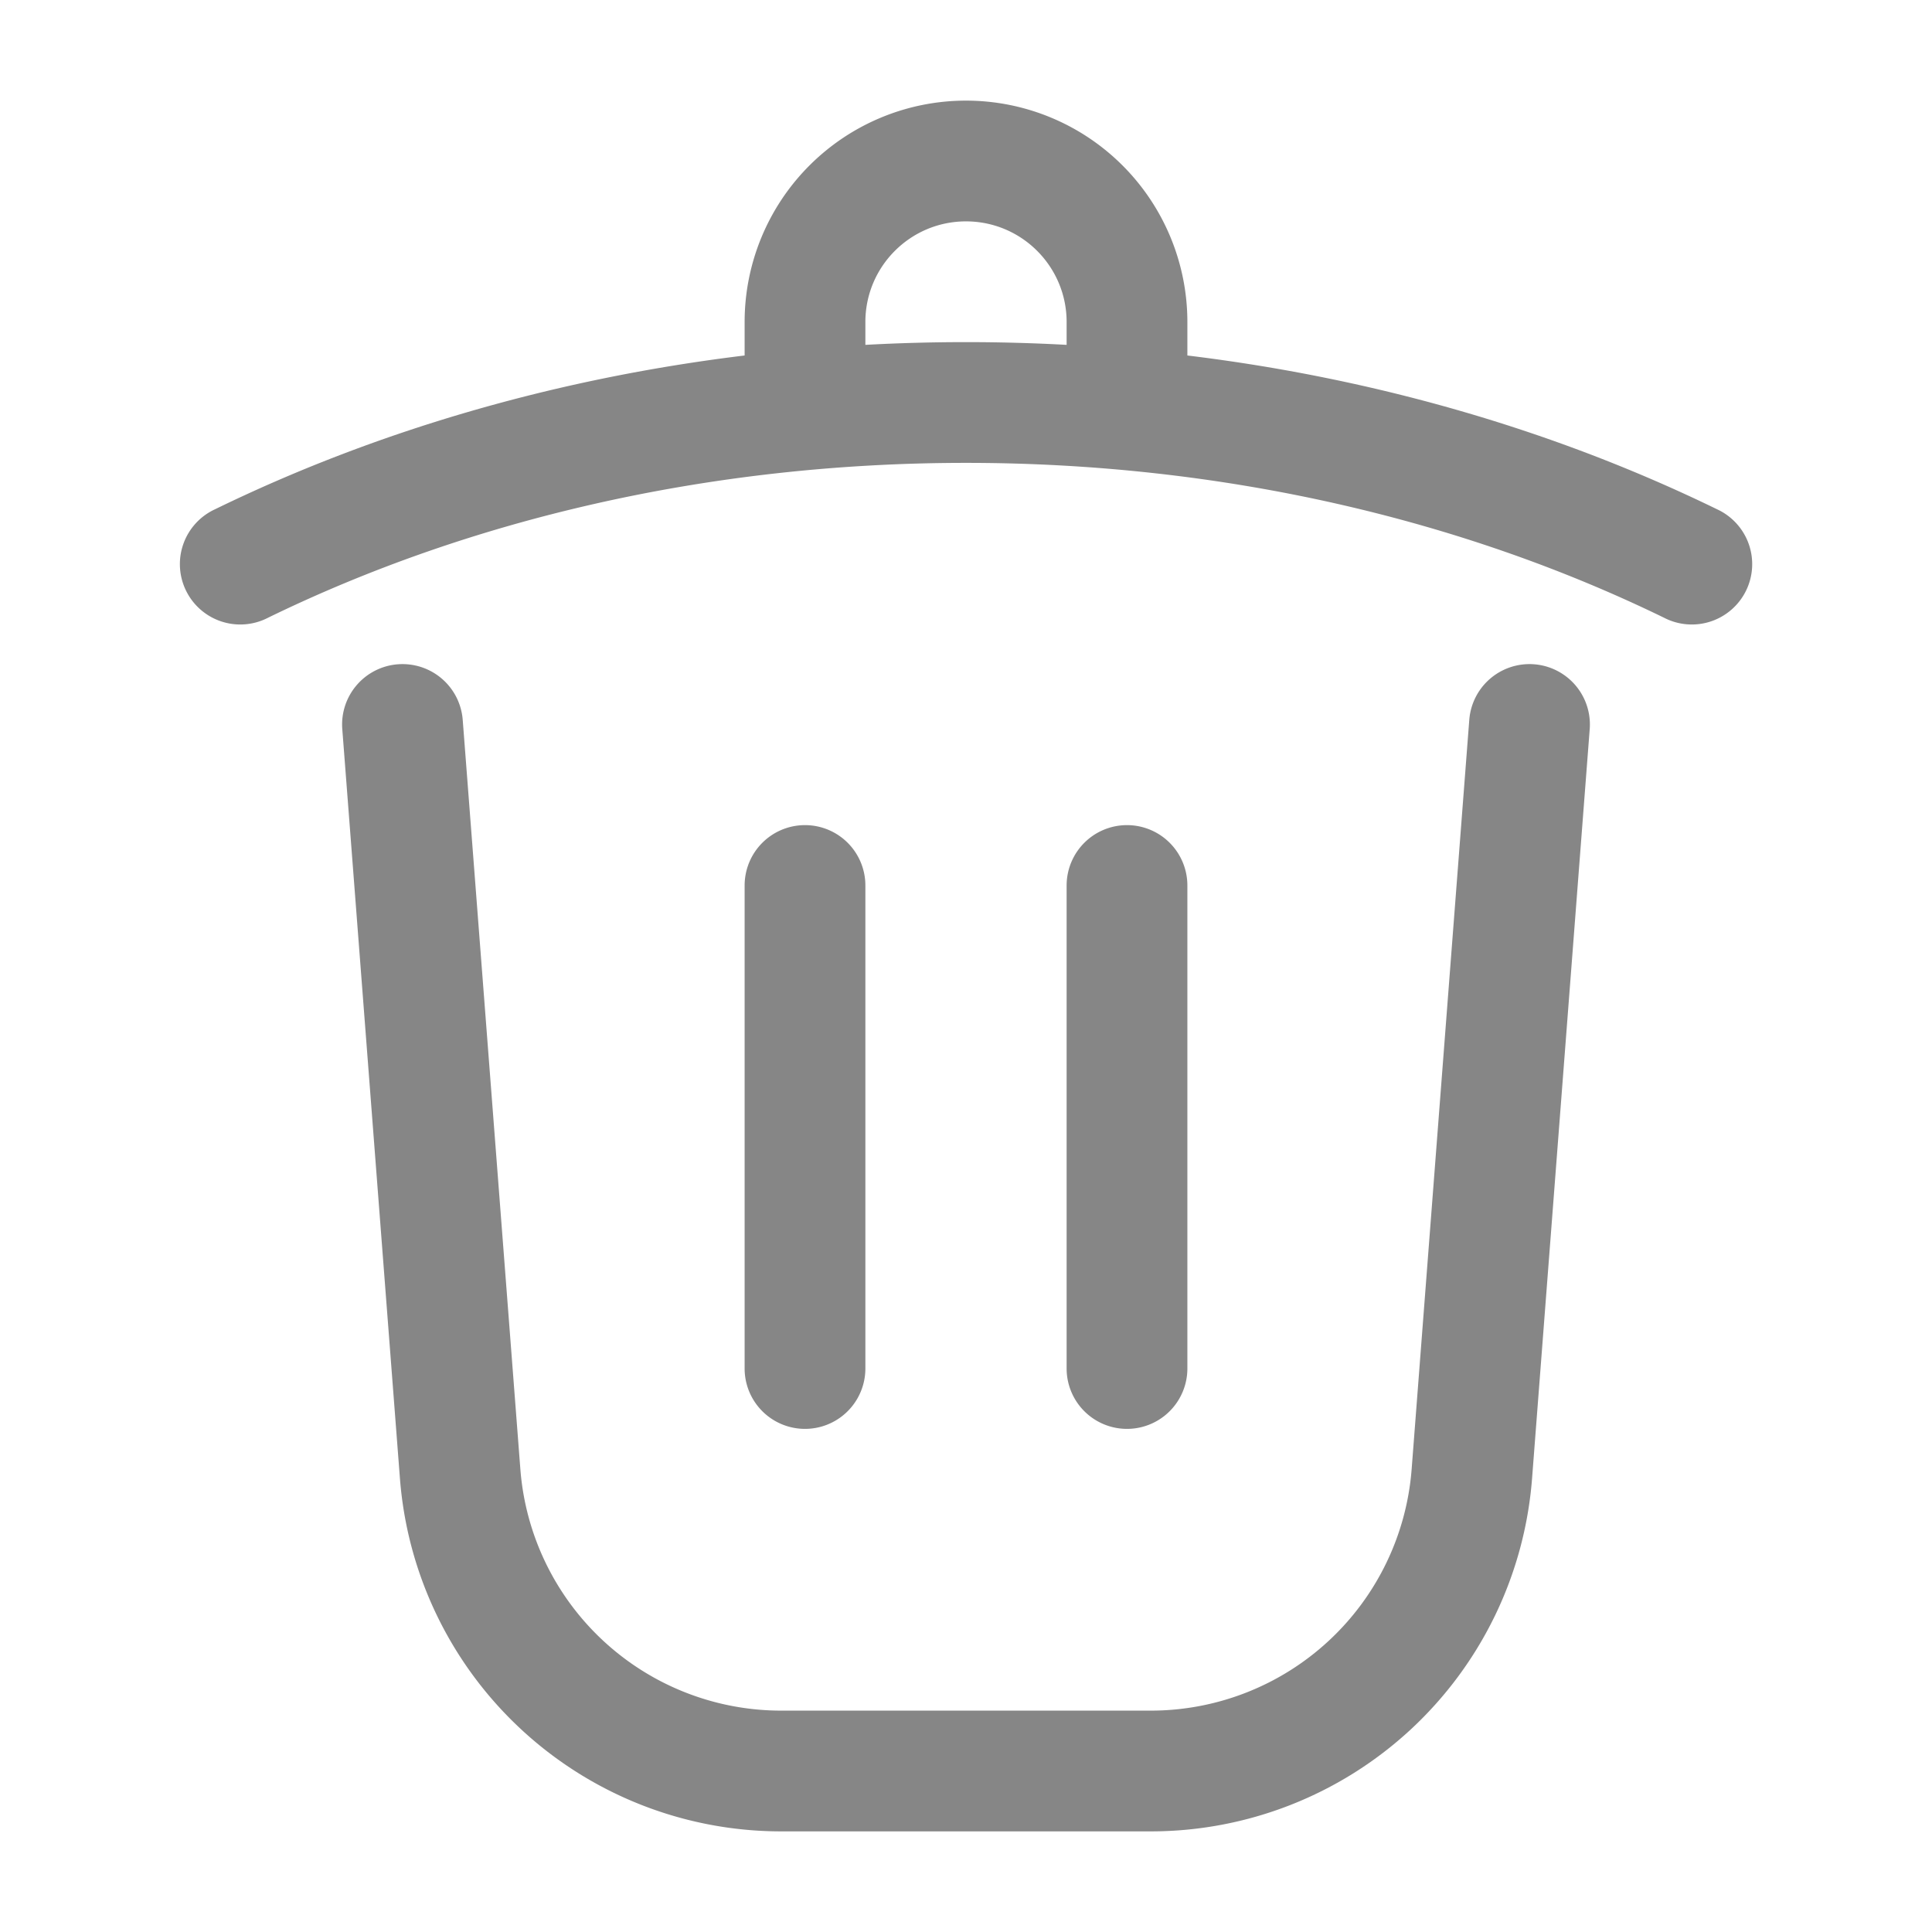 <svg width="24" height="24" fill="none" xmlns="http://www.w3.org/2000/svg">
    <path fill-rule="evenodd" clip-rule="evenodd" d="M12 2.75c-.69 0-1.25.56-1.25 1.25v.284a22.998 22.998 0 0 1 2.5 0V4c0-.69-.56-1.25-1.25-1.25Zm2.75 1.666V4a2.75 2.75 0 1 0-5.5 0v.416c-2.385.29-4.613.952-6.578 1.91a.75.75 0 1 0 .657 1.348C5.82 6.46 8.796 5.75 12 5.75c3.204 0 6.18.71 8.672 1.924a.75.75 0 1 0 .657-1.348c-1.966-.958-4.194-1.62-6.579-1.91ZM4.943 8.252a.75.75 0 0 1 .805.69l.716 9.307a3.25 3.25 0 0 0 3.24 3.001h4.592a3.25 3.25 0 0 0 3.24-3l.716-9.308a.75.75 0 1 1 1.496.116l-.716 9.306a4.75 4.75 0 0 1-4.736 4.386H9.704a4.75 4.75 0 0 1-4.736-4.386l-.716-9.306a.75.75 0 0 1 .69-.806ZM10 10.25a.75.75 0 0 1 .75.75v6a.75.75 0 0 1-1.5 0v-6a.75.75 0 0 1 .75-.75Zm4 0a.75.75 0 0 1 .75.75v6a.75.75 0 0 1-1.5 0v-6a.75.75 0 0 1 .75-.75Z" fill="#868686"/>
</svg>
